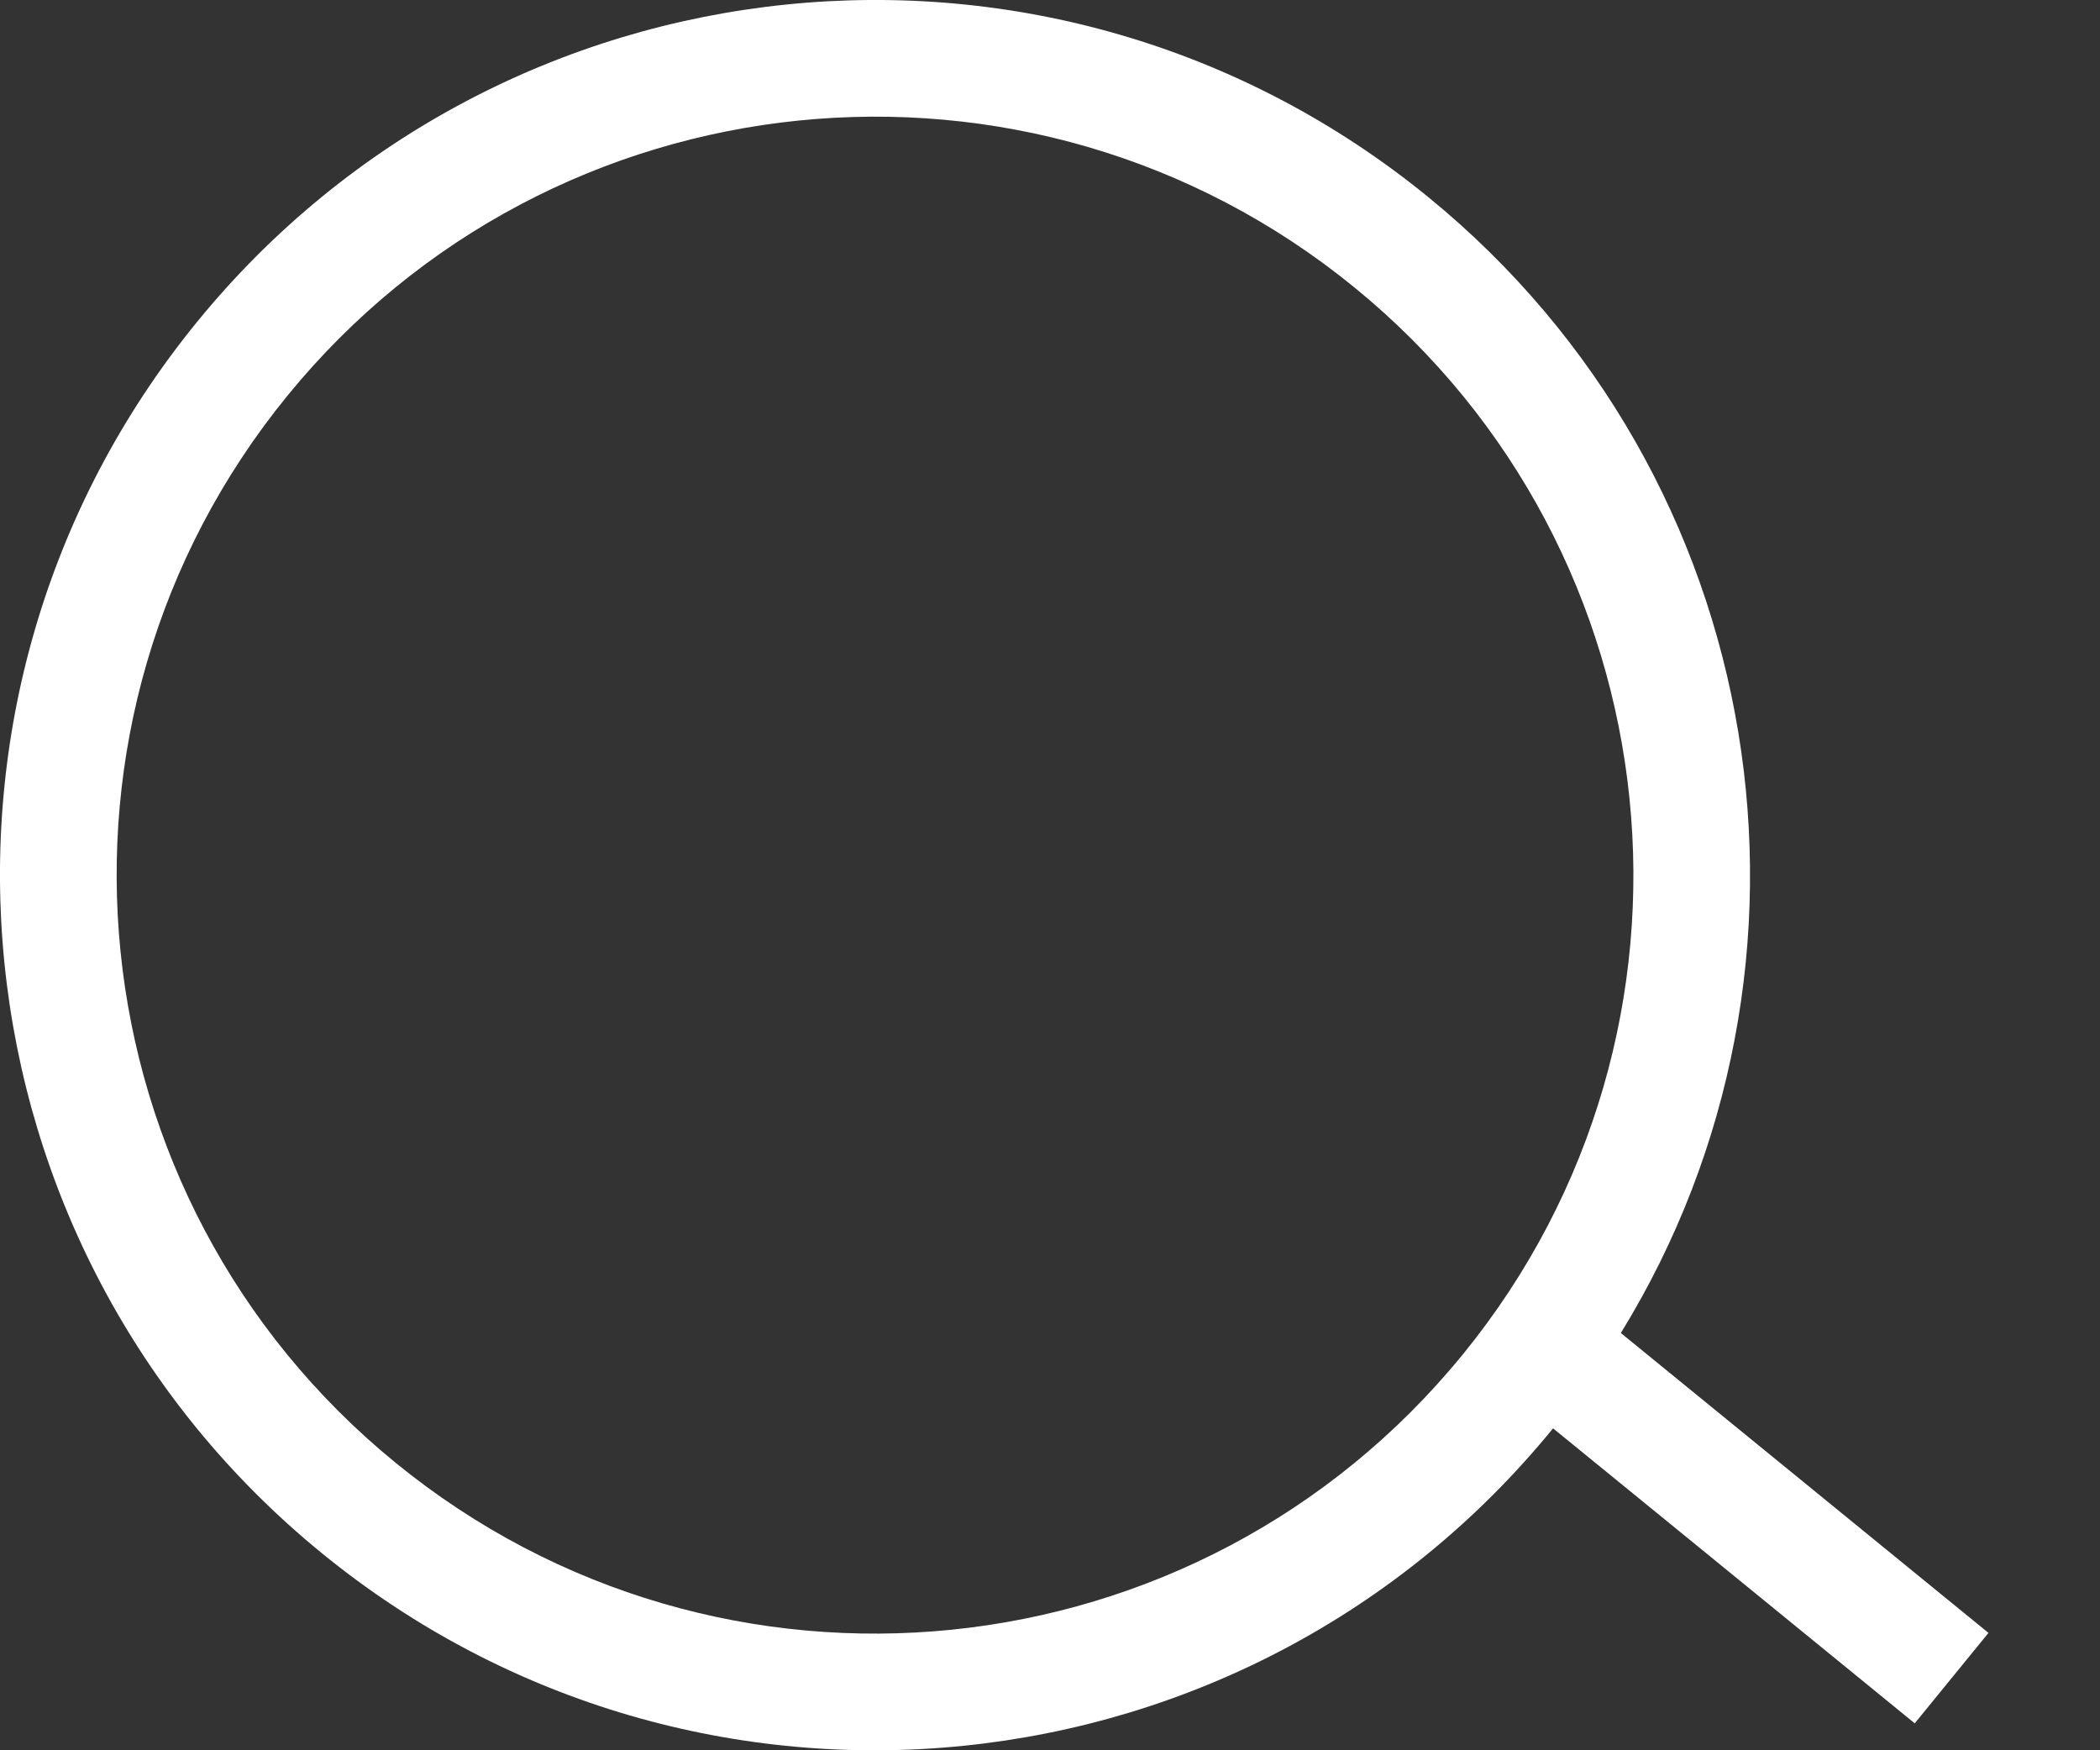 <svg width="18" height="15" viewBox="0 0 18 15" fill="none" xmlns="http://www.w3.org/2000/svg">
<rect x="0" y="0" width="18" height="15" fill="#333333" stroke="none"/>
<path id="&#208;&#155;&#209;&#131;&#208;&#191;&#208;&#176;" fill-rule="evenodd" clip-rule="evenodd" d="M12.537 11.609C10.268 14.39 6.174 14.806 3.392 12.537C0.61 10.268 0.194 6.174 2.463 3.392C4.732 0.61 8.827 0.194 11.609 2.463C14.388 4.73 14.806 8.82 12.543 11.602C12.541 11.604 12.539 11.606 12.537 11.609ZM13.312 12.241C10.694 15.45 5.97 15.93 2.76 13.312C-0.45 10.694 -0.93 5.97 1.688 2.76C4.306 -0.45 9.031 -0.93 12.241 1.688C15.188 4.092 15.833 8.271 13.893 11.424L15.107 12.414L17.044 13.994L16.412 14.769L14.475 13.189L13.312 12.241Z" fill="white"/>
</svg>
